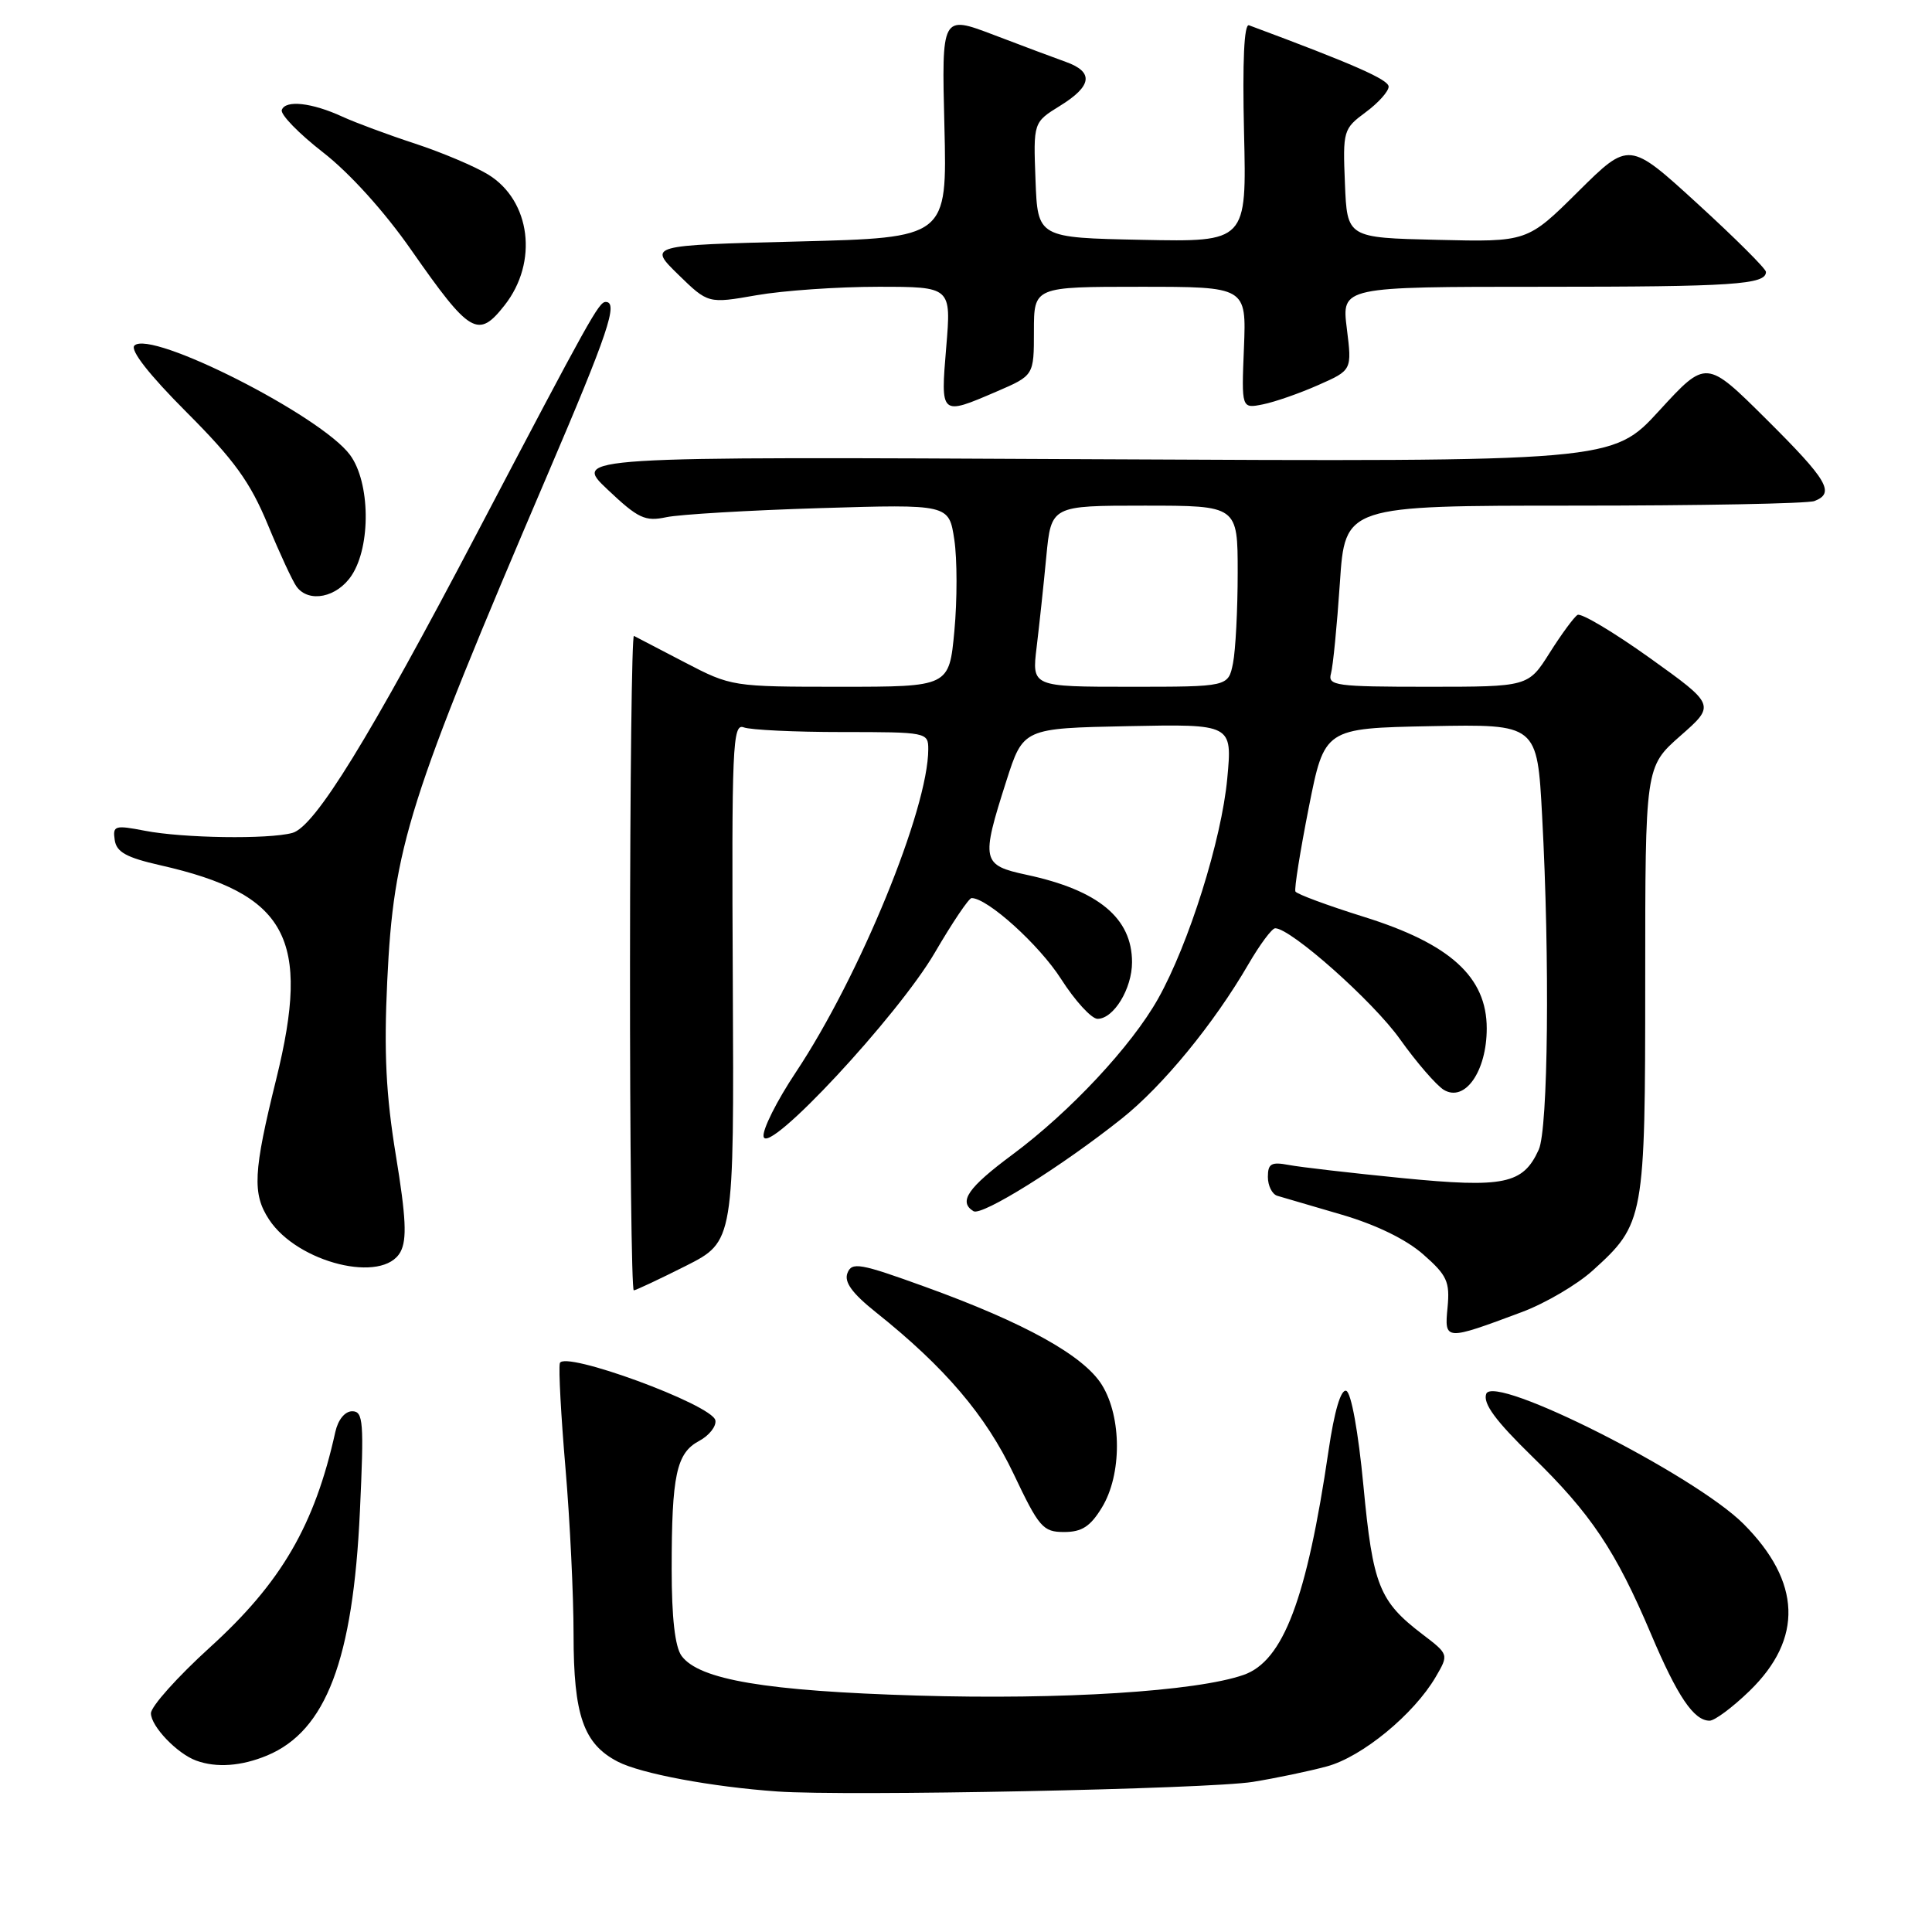 <?xml version="1.0" encoding="UTF-8" standalone="no"?>
<!DOCTYPE svg PUBLIC "-//W3C//DTD SVG 1.1//EN" "http://www.w3.org/Graphics/SVG/1.1/DTD/svg11.dtd" >
<svg xmlns="http://www.w3.org/2000/svg" xmlns:xlink="http://www.w3.org/1999/xlink" version="1.1" viewBox="0 0 256 256">
 <g >
 <path fill="currentColor"
d=" M 166.00 236.11 C 169.03 235.62 173.45 234.70 175.84 234.05 C 180.49 232.79 187.35 227.15 190.24 222.20 C 191.98 219.22 191.98 219.22 188.47 216.54 C 182.75 212.18 181.91 210.07 180.66 196.86 C 179.98 189.71 179.04 184.51 178.38 184.29 C 177.67 184.06 176.81 186.97 176.04 192.21 C 173.15 211.89 170.04 220.09 164.79 221.93 C 158.53 224.12 140.69 225.25 121.50 224.67 C 101.50 224.07 92.63 222.58 90.31 219.41 C 89.44 218.22 89.00 214.33 89.00 207.93 C 89.00 195.46 89.62 192.54 92.64 190.93 C 93.98 190.21 94.94 188.98 94.79 188.20 C 94.37 186.12 74.60 178.87 74.18 180.64 C 74.00 181.39 74.34 187.65 74.93 194.55 C 75.52 201.46 76.00 211.38 76.00 216.60 C 76.00 227.29 77.32 231.08 81.86 233.43 C 84.93 235.02 94.31 236.77 103.00 237.38 C 112.14 238.03 160.11 237.06 166.00 236.11 Z  M 35.40 232.61 C 43.20 229.35 46.78 219.94 47.69 200.25 C 48.24 188.40 48.14 187.00 46.67 187.00 C 45.70 187.00 44.79 188.12 44.43 189.75 C 41.69 202.12 37.27 209.71 27.80 218.30 C 23.51 222.20 20.00 226.12 20.00 227.02 C 20.00 228.74 23.47 232.37 26.00 233.29 C 28.68 234.27 31.99 234.03 35.40 232.61 Z  M 231.82 224.06 C 238.96 217.13 238.68 209.59 231.01 201.91 C 224.51 195.42 197.89 181.97 196.93 184.70 C 196.48 185.97 198.16 188.25 203.01 192.98 C 210.81 200.57 214.09 205.48 218.76 216.50 C 222.27 224.79 224.44 228.00 226.53 228.00 C 227.21 228.00 229.59 226.22 231.82 224.06 Z  M 146.01 199.75 C 148.66 195.41 148.66 187.80 146.01 183.51 C 143.60 179.62 135.78 175.28 122.56 170.50 C 113.94 167.38 112.87 167.19 112.29 168.69 C 111.83 169.88 112.91 171.37 116.07 173.89 C 125.21 181.18 130.62 187.54 134.31 195.30 C 137.68 202.40 138.20 203.00 141.00 203.00 C 143.35 203.00 144.48 202.27 146.01 199.75 Z  M 201.67 173.85 C 204.75 172.70 208.96 170.23 211.03 168.36 C 217.89 162.16 218.00 161.54 218.00 129.90 C 218.00 101.61 218.00 101.61 222.65 97.51 C 227.31 93.42 227.31 93.42 218.60 87.18 C 213.81 83.76 209.50 81.19 209.03 81.48 C 208.56 81.77 206.90 84.03 205.34 86.50 C 202.50 91.00 202.50 91.00 189.18 91.00 C 176.98 91.00 175.91 90.85 176.36 89.25 C 176.63 88.29 177.16 82.89 177.54 77.25 C 178.22 67.00 178.22 67.00 208.53 67.00 C 225.20 67.00 239.55 66.73 240.42 66.39 C 243.18 65.33 242.19 63.64 234.04 55.54 C 226.08 47.63 226.08 47.63 219.86 54.41 C 213.65 61.19 213.65 61.19 144.77 60.85 C 75.89 60.50 75.89 60.50 80.50 64.86 C 84.57 68.71 85.48 69.13 88.30 68.53 C 90.06 68.16 99.20 67.62 108.62 67.33 C 125.74 66.81 125.74 66.81 126.45 71.50 C 126.84 74.08 126.84 79.53 126.46 83.60 C 125.77 91.00 125.77 91.00 111.35 91.00 C 97.05 91.00 96.90 90.98 90.72 87.76 C 87.30 85.97 84.28 84.40 84.00 84.26 C 83.72 84.12 83.49 103.58 83.48 127.50 C 83.46 151.43 83.69 170.99 83.98 170.98 C 84.26 170.96 87.37 169.50 90.89 167.73 C 97.27 164.50 97.27 164.50 97.10 130.13 C 96.94 98.83 97.07 95.81 98.55 96.38 C 99.44 96.72 105.30 97.00 111.58 97.00 C 122.79 97.00 123.00 97.04 123.00 99.27 C 123.00 107.18 113.92 129.34 105.46 142.07 C 102.92 145.88 101.00 149.72 101.18 150.61 C 101.69 153.18 118.97 134.62 123.87 126.23 C 126.19 122.25 128.38 119.00 128.74 119.00 C 130.85 119.00 137.69 125.18 140.59 129.71 C 142.45 132.62 144.63 135.00 145.43 135.00 C 147.57 135.00 150.00 131.01 150.00 127.50 C 150.00 121.65 145.55 117.96 136.05 115.92 C 130.08 114.64 129.96 114.07 133.34 103.50 C 135.58 96.50 135.58 96.50 149.44 96.22 C 163.29 95.94 163.29 95.94 162.62 103.14 C 161.87 111.27 157.52 125.10 153.45 132.34 C 149.92 138.62 141.77 147.34 134.14 153.00 C 128.24 157.38 126.96 159.24 128.99 160.49 C 130.09 161.17 140.68 154.56 148.65 148.21 C 154.09 143.88 160.85 135.64 165.43 127.75 C 166.95 125.14 168.54 123.00 168.97 123.00 C 171.04 123.00 181.95 132.69 185.50 137.69 C 187.70 140.78 190.32 143.80 191.31 144.41 C 194.11 146.09 197.00 141.96 197.00 136.27 C 197.00 129.45 192.15 125.05 180.70 121.48 C 175.90 119.98 171.83 118.47 171.65 118.13 C 171.48 117.78 172.28 112.78 173.42 107.00 C 175.50 96.50 175.50 96.50 189.59 96.22 C 203.69 95.95 203.69 95.95 204.34 108.13 C 205.37 127.14 205.14 149.61 203.89 152.34 C 201.81 156.91 199.32 157.43 185.78 156.10 C 179.03 155.43 172.26 154.65 170.75 154.36 C 168.45 153.93 168.00 154.19 168.00 155.95 C 168.00 157.11 168.56 158.24 169.25 158.45 C 169.94 158.66 173.76 159.78 177.75 160.94 C 182.31 162.27 186.32 164.22 188.58 166.21 C 191.74 168.98 192.13 169.83 191.81 173.23 C 191.38 177.67 191.45 177.67 201.67 173.85 Z  M 53.07 165.87 C 53.94 164.24 53.80 161.30 52.46 153.13 C 51.14 145.08 50.86 139.47 51.31 130.00 C 52.16 112.13 54.05 106.16 72.58 62.82 C 80.58 44.12 81.97 39.99 80.25 40.01 C 79.35 40.02 78.16 42.15 63.28 70.50 C 48.91 97.88 41.71 109.58 38.73 110.37 C 35.54 111.23 24.26 111.06 19.20 110.08 C 15.21 109.31 14.92 109.40 15.20 111.30 C 15.43 112.91 16.75 113.63 21.24 114.65 C 38.06 118.46 41.22 124.29 36.60 143.00 C 33.56 155.28 33.41 158.18 35.65 161.59 C 39.43 167.35 50.78 170.15 53.07 165.87 Z  M 46.59 76.25 C 49.17 72.35 49.06 63.91 46.38 60.28 C 42.56 55.09 19.96 43.64 17.81 45.79 C 17.21 46.39 19.76 49.65 24.72 54.62 C 31.04 60.95 33.15 63.88 35.48 69.50 C 37.07 73.35 38.79 77.06 39.31 77.75 C 40.94 79.93 44.66 79.17 46.59 76.25 Z  M 132.06 51.88 C 137.00 49.75 137.00 49.75 137.00 43.88 C 137.00 38.00 137.00 38.00 151.08 38.00 C 165.15 38.00 165.15 38.00 164.83 46.08 C 164.50 54.15 164.50 54.15 167.34 53.58 C 168.90 53.27 172.20 52.12 174.66 51.03 C 179.15 49.05 179.15 49.05 178.46 43.52 C 177.77 38.00 177.77 38.00 204.30 38.00 C 229.69 38.00 234.00 37.71 234.00 36.03 C 234.00 35.62 229.92 31.55 224.93 26.99 C 215.86 18.70 215.86 18.70 209.12 25.38 C 202.38 32.07 202.38 32.07 190.44 31.78 C 178.50 31.50 178.50 31.50 178.21 24.31 C 177.92 17.32 178.00 17.06 180.96 14.87 C 182.63 13.64 184.00 12.11 184.00 11.48 C 184.00 10.55 179.38 8.51 165.50 3.35 C 164.85 3.11 164.62 8.10 164.84 17.52 C 165.19 32.06 165.19 32.06 151.34 31.78 C 137.50 31.50 137.50 31.50 137.21 23.86 C 136.92 16.21 136.92 16.21 140.46 14.02 C 144.71 11.40 144.96 9.54 141.25 8.21 C 139.74 7.67 135.41 6.05 131.64 4.61 C 124.77 2.00 124.77 2.00 125.14 16.75 C 125.50 31.50 125.50 31.50 105.70 32.00 C 85.90 32.50 85.90 32.50 89.86 36.37 C 93.83 40.24 93.83 40.24 100.24 39.12 C 103.78 38.50 111.02 38.00 116.36 38.00 C 126.05 38.00 126.05 38.00 125.38 46.00 C 124.62 55.12 124.59 55.09 132.06 51.88 Z  M 66.86 40.45 C 71.35 34.75 70.33 26.59 64.69 23.13 C 62.93 22.05 58.58 20.21 55.00 19.03 C 51.42 17.86 47.09 16.25 45.37 15.46 C 41.33 13.60 37.82 13.21 37.34 14.57 C 37.13 15.16 39.58 17.68 42.79 20.18 C 46.31 22.91 50.95 28.04 54.48 33.11 C 62.28 44.28 63.35 44.92 66.86 40.45 Z  M 137.36 85.75 C 137.71 82.86 138.29 77.46 138.64 73.75 C 139.29 67.00 139.29 67.00 151.64 67.00 C 164.00 67.00 164.00 67.00 164.00 75.88 C 164.00 80.76 163.72 86.16 163.38 87.88 C 162.75 91.00 162.75 91.00 149.74 91.00 C 136.72 91.00 136.72 91.00 137.36 85.75 Z "/>
</g>
</svg>